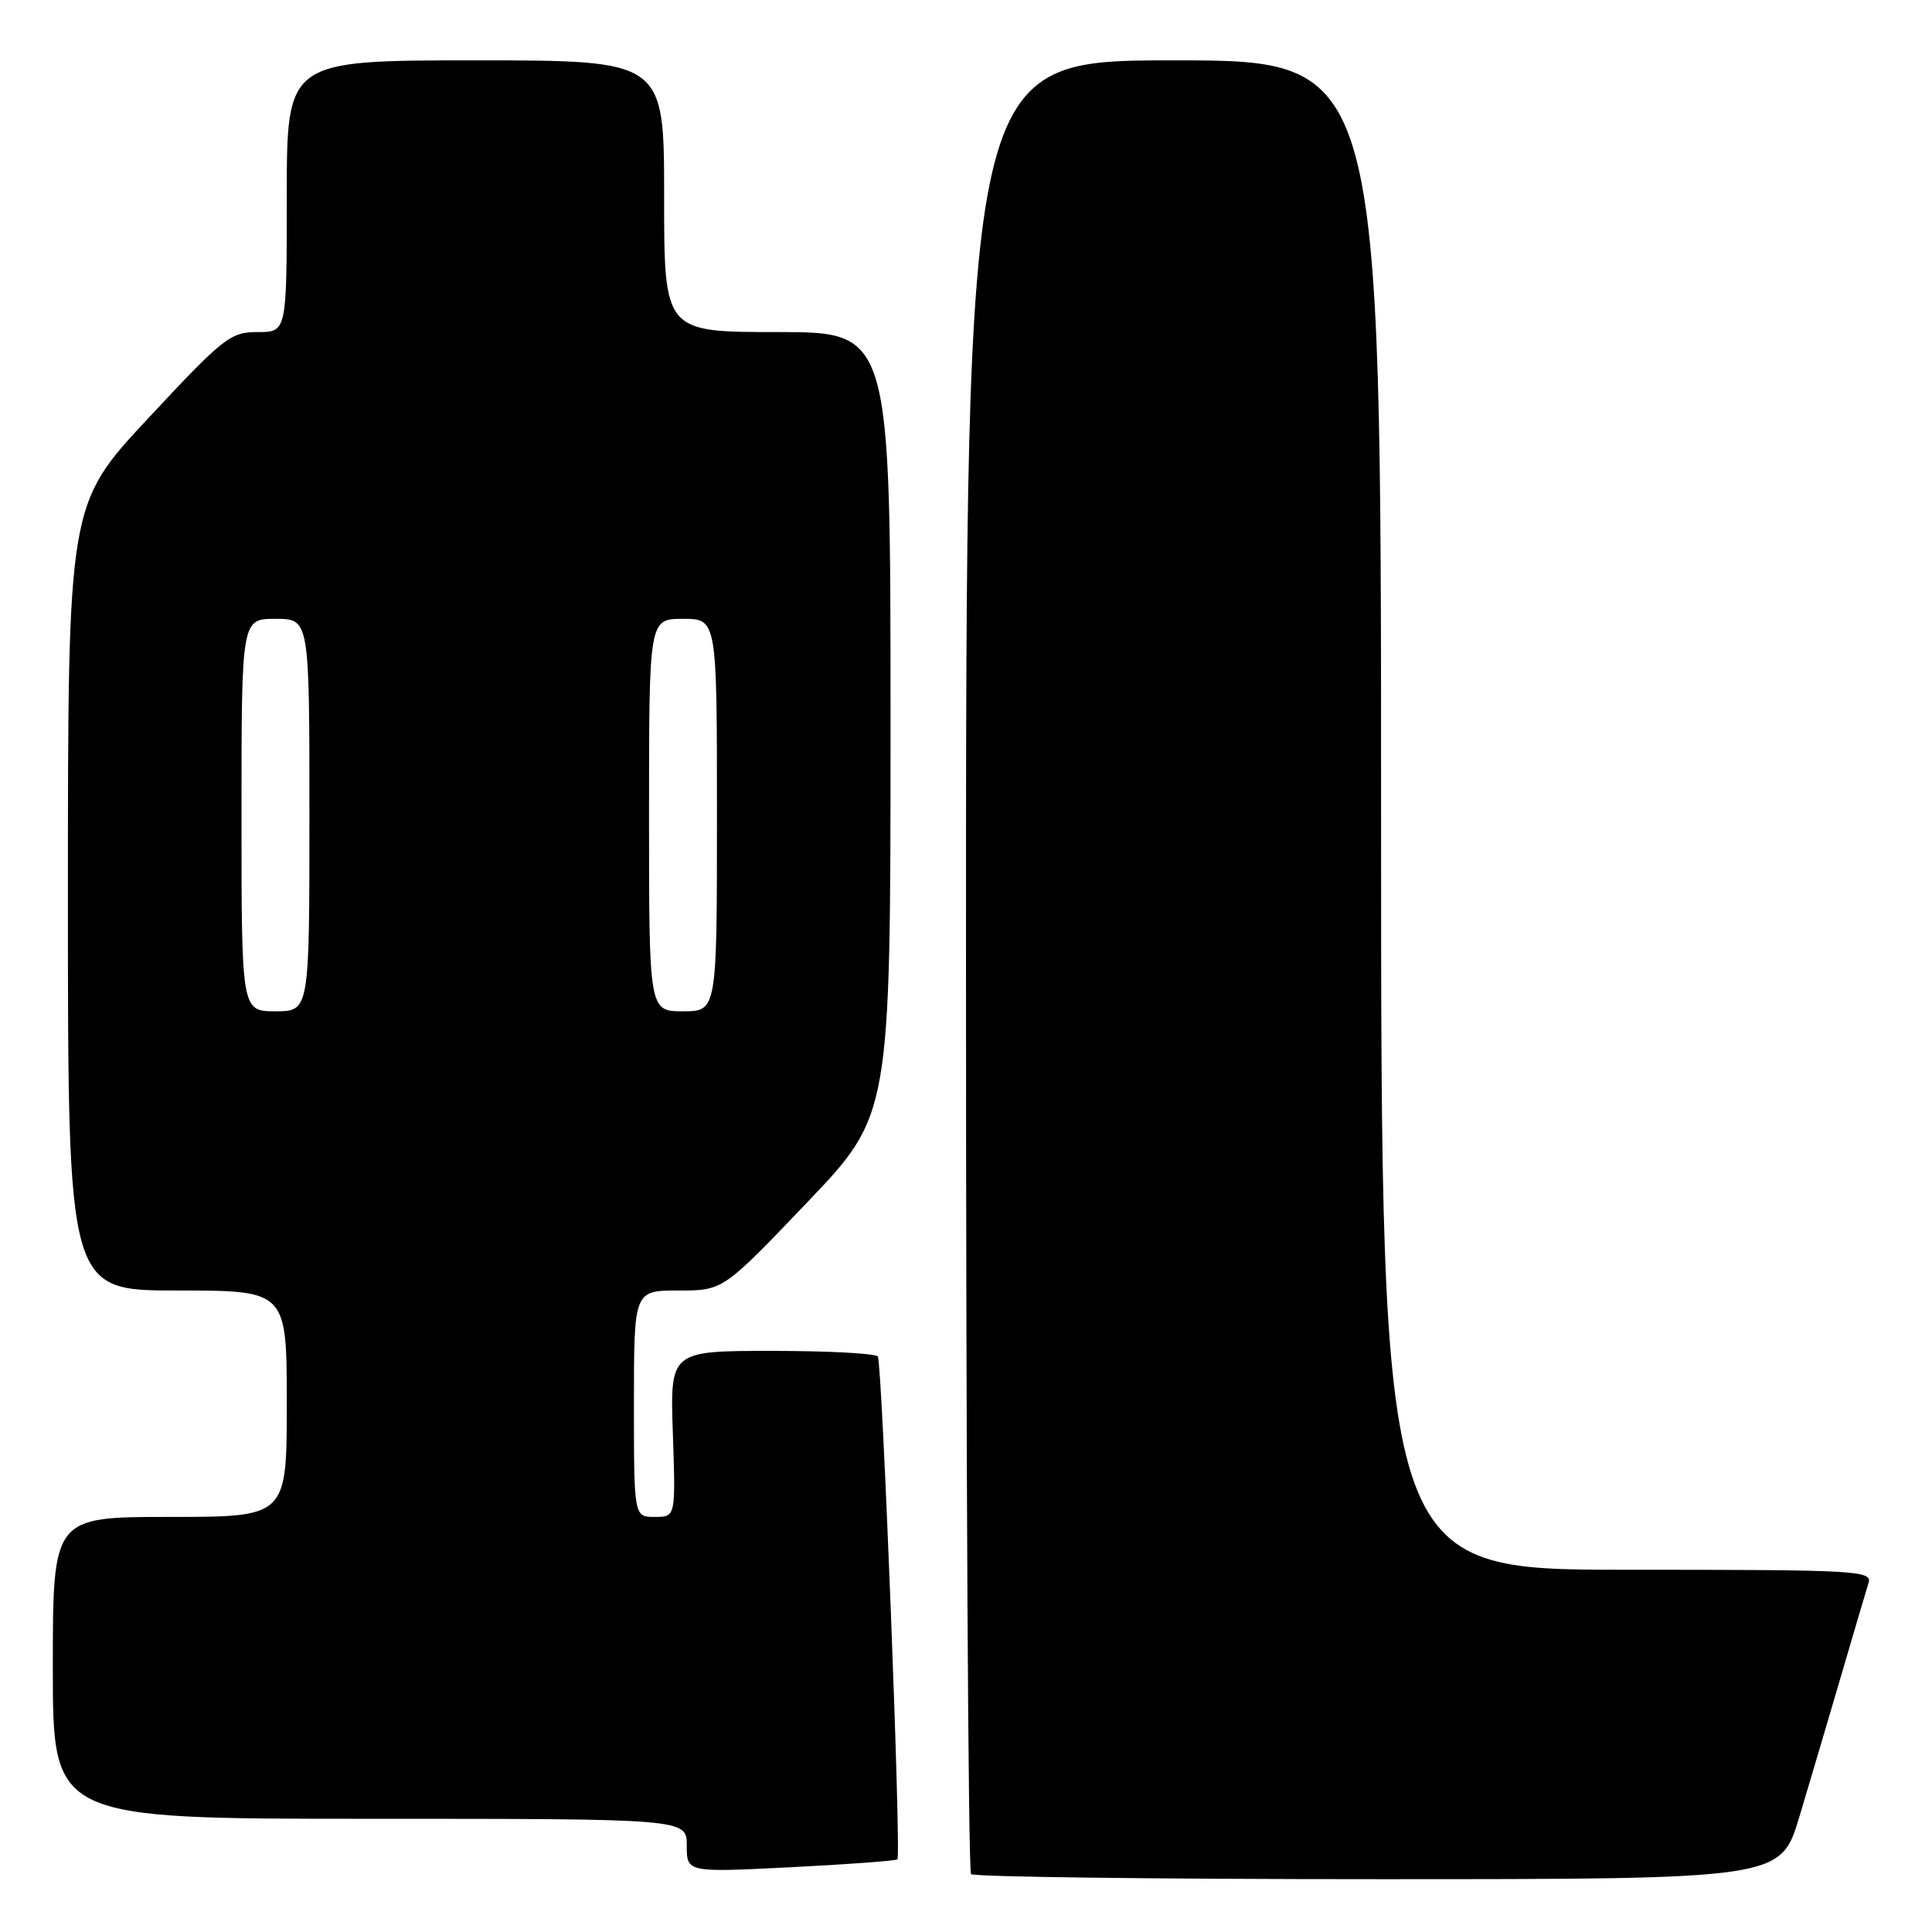 <?xml version="1.0" encoding="UTF-8" standalone="no"?>
<!DOCTYPE svg PUBLIC "-//W3C//DTD SVG 1.1//EN" "http://www.w3.org/Graphics/SVG/1.1/DTD/svg11.dtd" >
<svg xmlns="http://www.w3.org/2000/svg" xmlns:xlink="http://www.w3.org/1999/xlink" version="1.1" viewBox="0 0 256 256">
 <g >
 <path fill="currentColor"
d=" M 238.42 240.75 C 239.78 236.21 242.28 227.78 243.97 222.00 C 245.66 216.22 247.29 210.71 247.59 209.75 C 248.10 208.11 246.12 208.00 215.57 208.00 C 183.00 208.00 183.00 208.00 183.00 108.00 C 183.00 8.00 183.00 8.00 155.50 8.00 C 128.00 8.00 128.00 8.00 128.00 127.83 C 128.00 193.74 128.30 247.97 128.67 248.33 C 129.03 248.70 153.32 249.00 182.63 249.00 C 235.94 249.00 235.94 249.00 238.42 240.75 Z  M 118.91 246.37 C 119.44 245.91 116.90 180.76 116.32 179.75 C 116.08 179.34 109.78 179.00 102.33 179.00 C 88.78 179.00 88.78 179.00 89.16 190.00 C 89.53 201.00 89.53 201.00 86.77 201.00 C 84.00 201.00 84.00 201.00 84.00 186.00 C 84.00 171.00 84.00 171.00 89.90 171.00 C 95.81 171.00 95.81 171.00 106.90 159.38 C 118.00 147.76 118.00 147.76 118.00 95.88 C 118.00 44.00 118.00 44.00 103.00 44.00 C 88.00 44.00 88.00 44.00 88.00 26.00 C 88.00 8.00 88.00 8.00 63.00 8.00 C 38.00 8.00 38.00 8.00 38.00 26.00 C 38.00 44.00 38.00 44.00 34.15 44.00 C 30.53 44.00 29.66 44.68 19.65 55.41 C 9.00 66.82 9.00 66.82 9.00 118.91 C 9.00 171.00 9.00 171.00 23.50 171.00 C 38.00 171.00 38.00 171.00 38.00 186.00 C 38.00 201.00 38.00 201.00 22.50 201.00 C 7.00 201.00 7.00 201.00 7.00 221.00 C 7.00 241.00 7.00 241.00 49.00 241.00 C 91.00 241.00 91.00 241.00 91.00 244.55 C 91.00 248.11 91.00 248.11 104.75 247.42 C 112.31 247.04 118.69 246.57 118.91 246.37 Z  M 32.00 108.00 C 32.00 82.00 32.00 82.00 36.50 82.00 C 41.00 82.00 41.00 82.00 41.00 108.00 C 41.00 134.00 41.00 134.00 36.50 134.00 C 32.00 134.00 32.00 134.00 32.00 108.00 Z  M 86.00 108.00 C 86.00 82.00 86.00 82.00 90.50 82.00 C 95.00 82.00 95.00 82.00 95.00 108.00 C 95.00 134.00 95.00 134.00 90.50 134.00 C 86.00 134.00 86.00 134.00 86.00 108.00 Z "/>
</g>
</svg>
